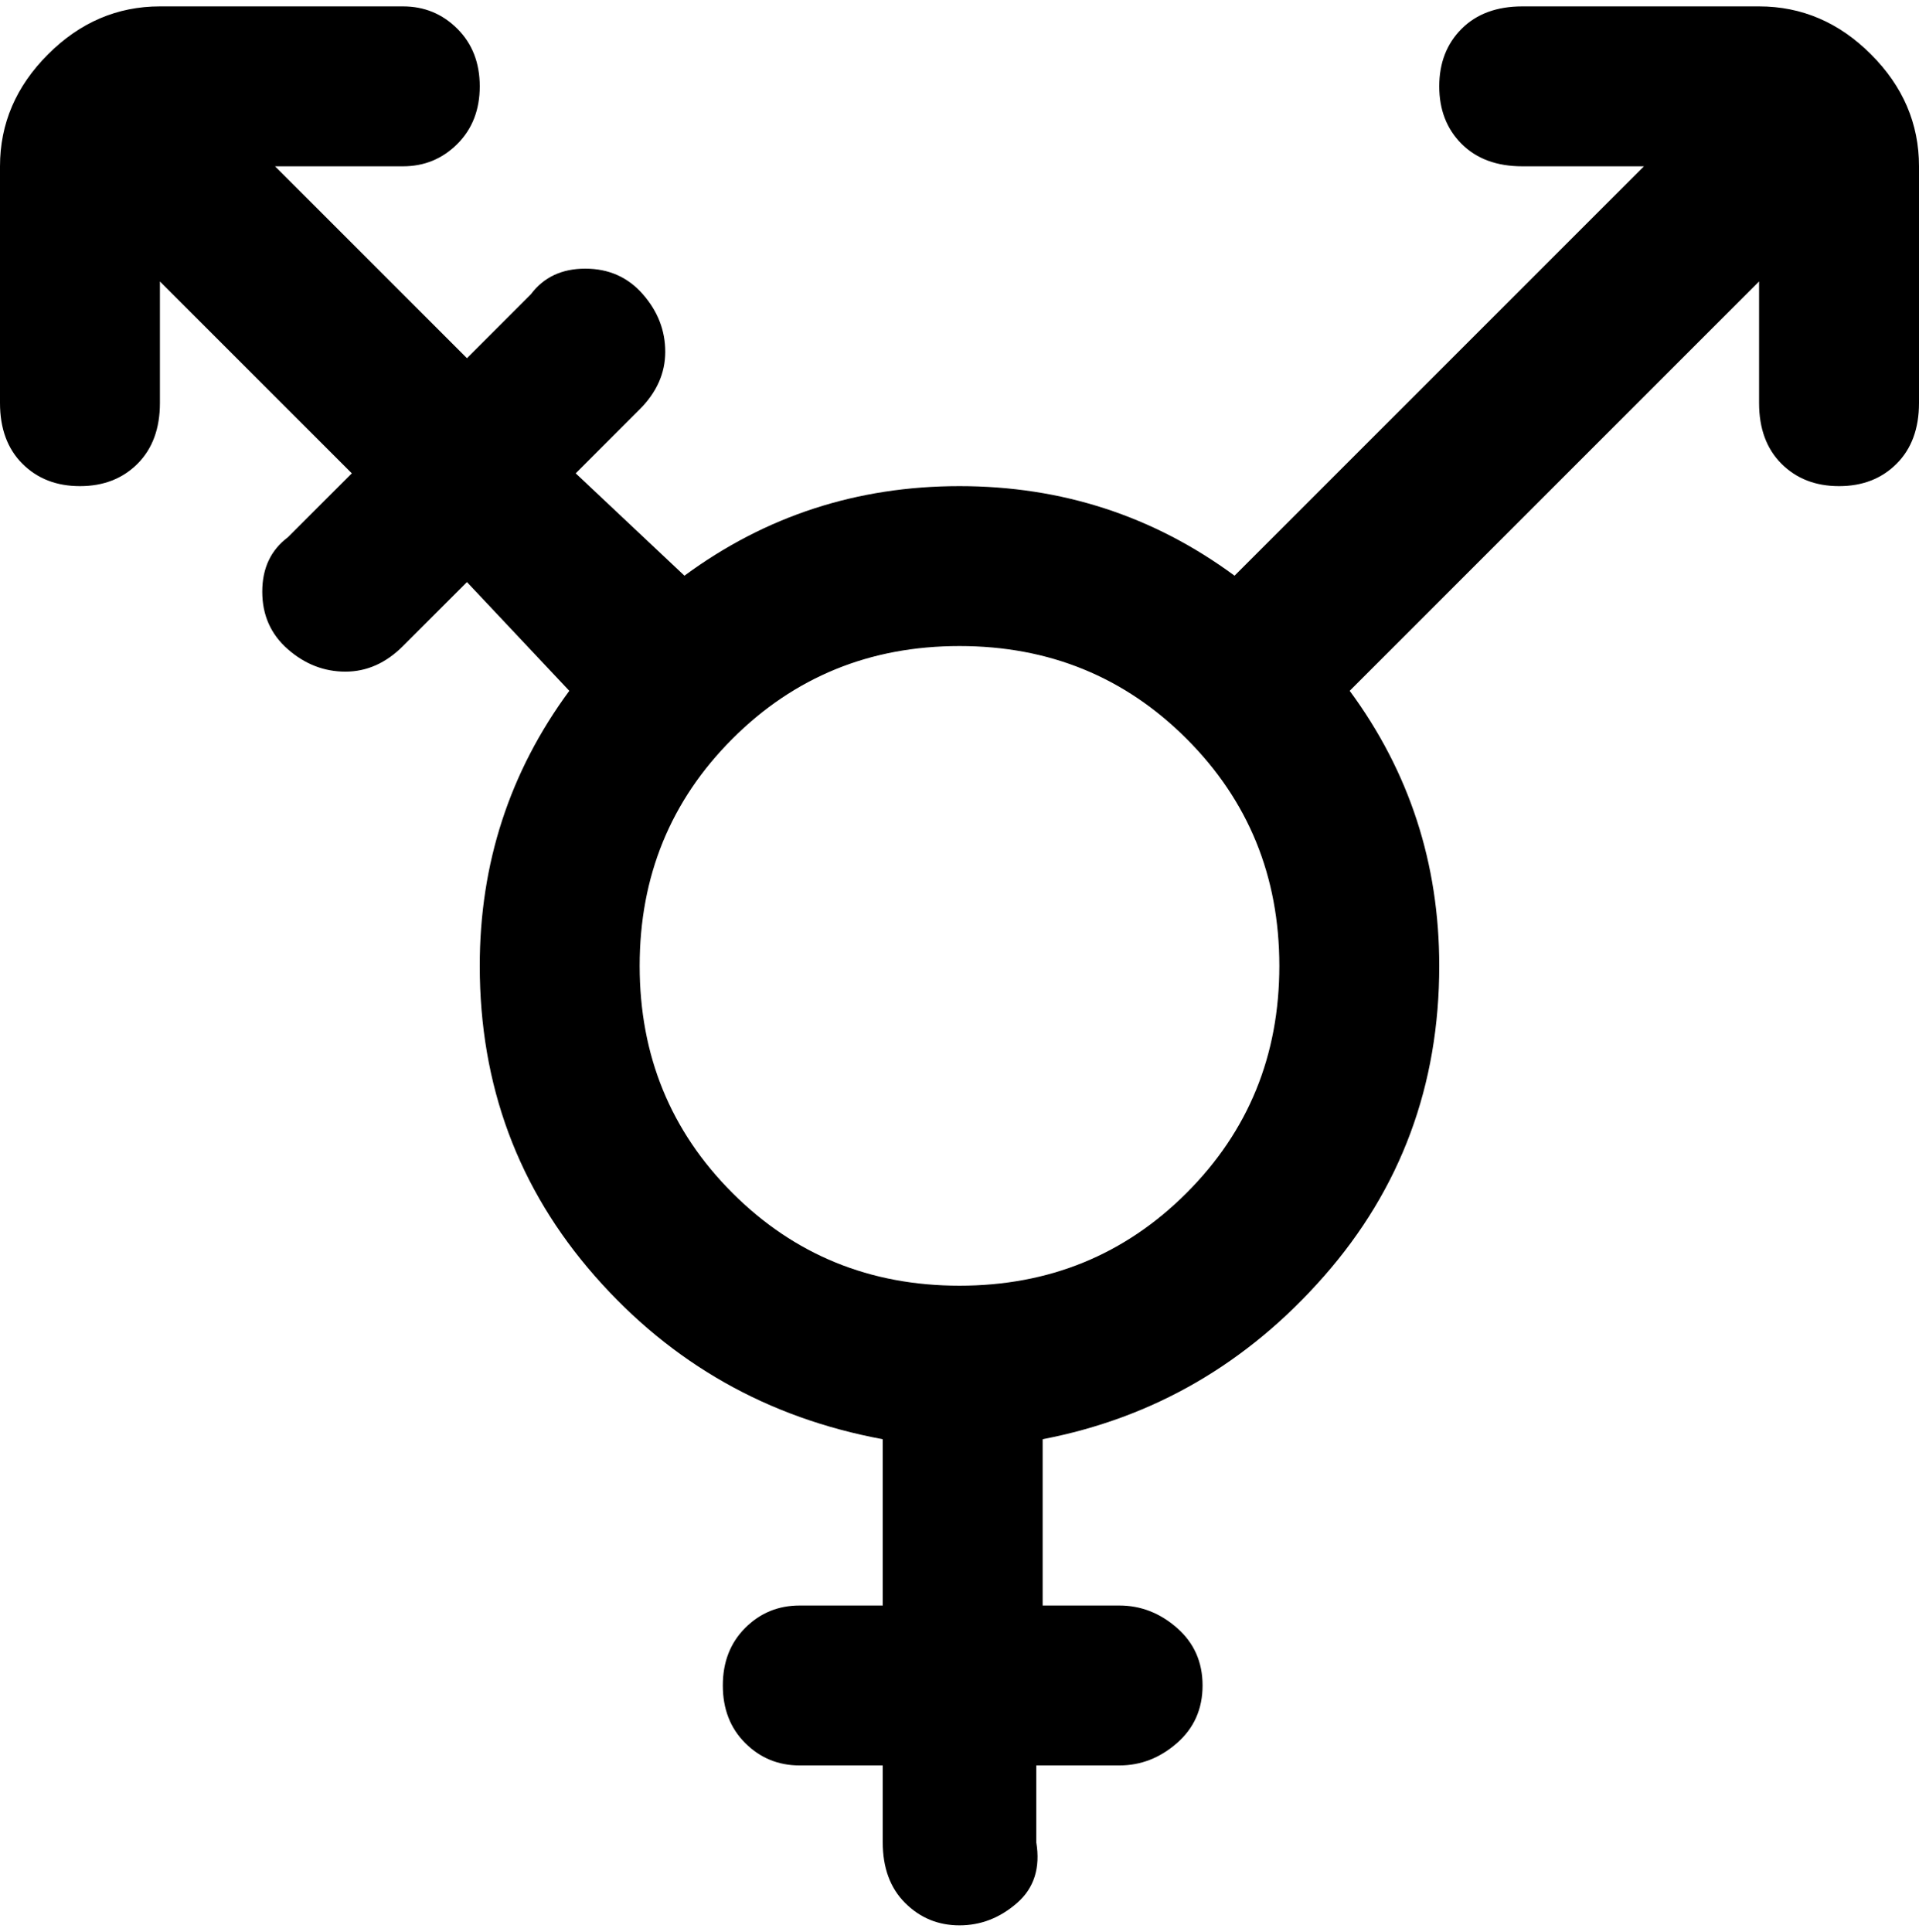 <svg viewBox="0 0 300 302.001" xmlns="http://www.w3.org/2000/svg"><path d="M275 1h-37q-6 0-9.5 3.5t-3.5 9q0 5.5 3.5 9T238 26h19l-64 64q-19-14-43-14t-43 14L90 74l10-10q4-4 4-9t-3.5-9q-3.5-4-9-4T83 46L73 56 43 26h20q5 0 8.5-3.5t3.5-9q0-5.5-3.5-9T63 1H25Q15 1 7.5 8.5T0 26v37q0 6 3.5 9.5t9 3.5q5.5 0 9-3.5T25 63V44l30 30-10 10q-4 3-4 8.5t4 9q4 3.5 9 3.5t9-4l10-10 16 17q-14 19-14 43 0 28 18 48.5t45 25.5v26h-13q-5 0-8.5 3.5t-3.5 9q0 5.5 3.5 9t8.5 3.5h13v12q0 6 3.5 9.5t8.5 3.5q5 0 9-3.5t3-9.5v-12h13q5 0 9-3.5t4-9q0-5.5-4-9t-9-3.5h-12v-26q26-5 44-25.5t18-48.5q0-24-14-43l64-64v19q0 6 3.5 9.5t9 3.5q5.5 0 9-3.5T300 63V26q0-10-7.5-17.5T275 1zM150 201q-21 0-35.5-14.5T100 151q0-21 14.5-35.5T150 101q21 0 35.5 14.5T200 151q0 21-14.5 35.5T150 201z"/></svg>